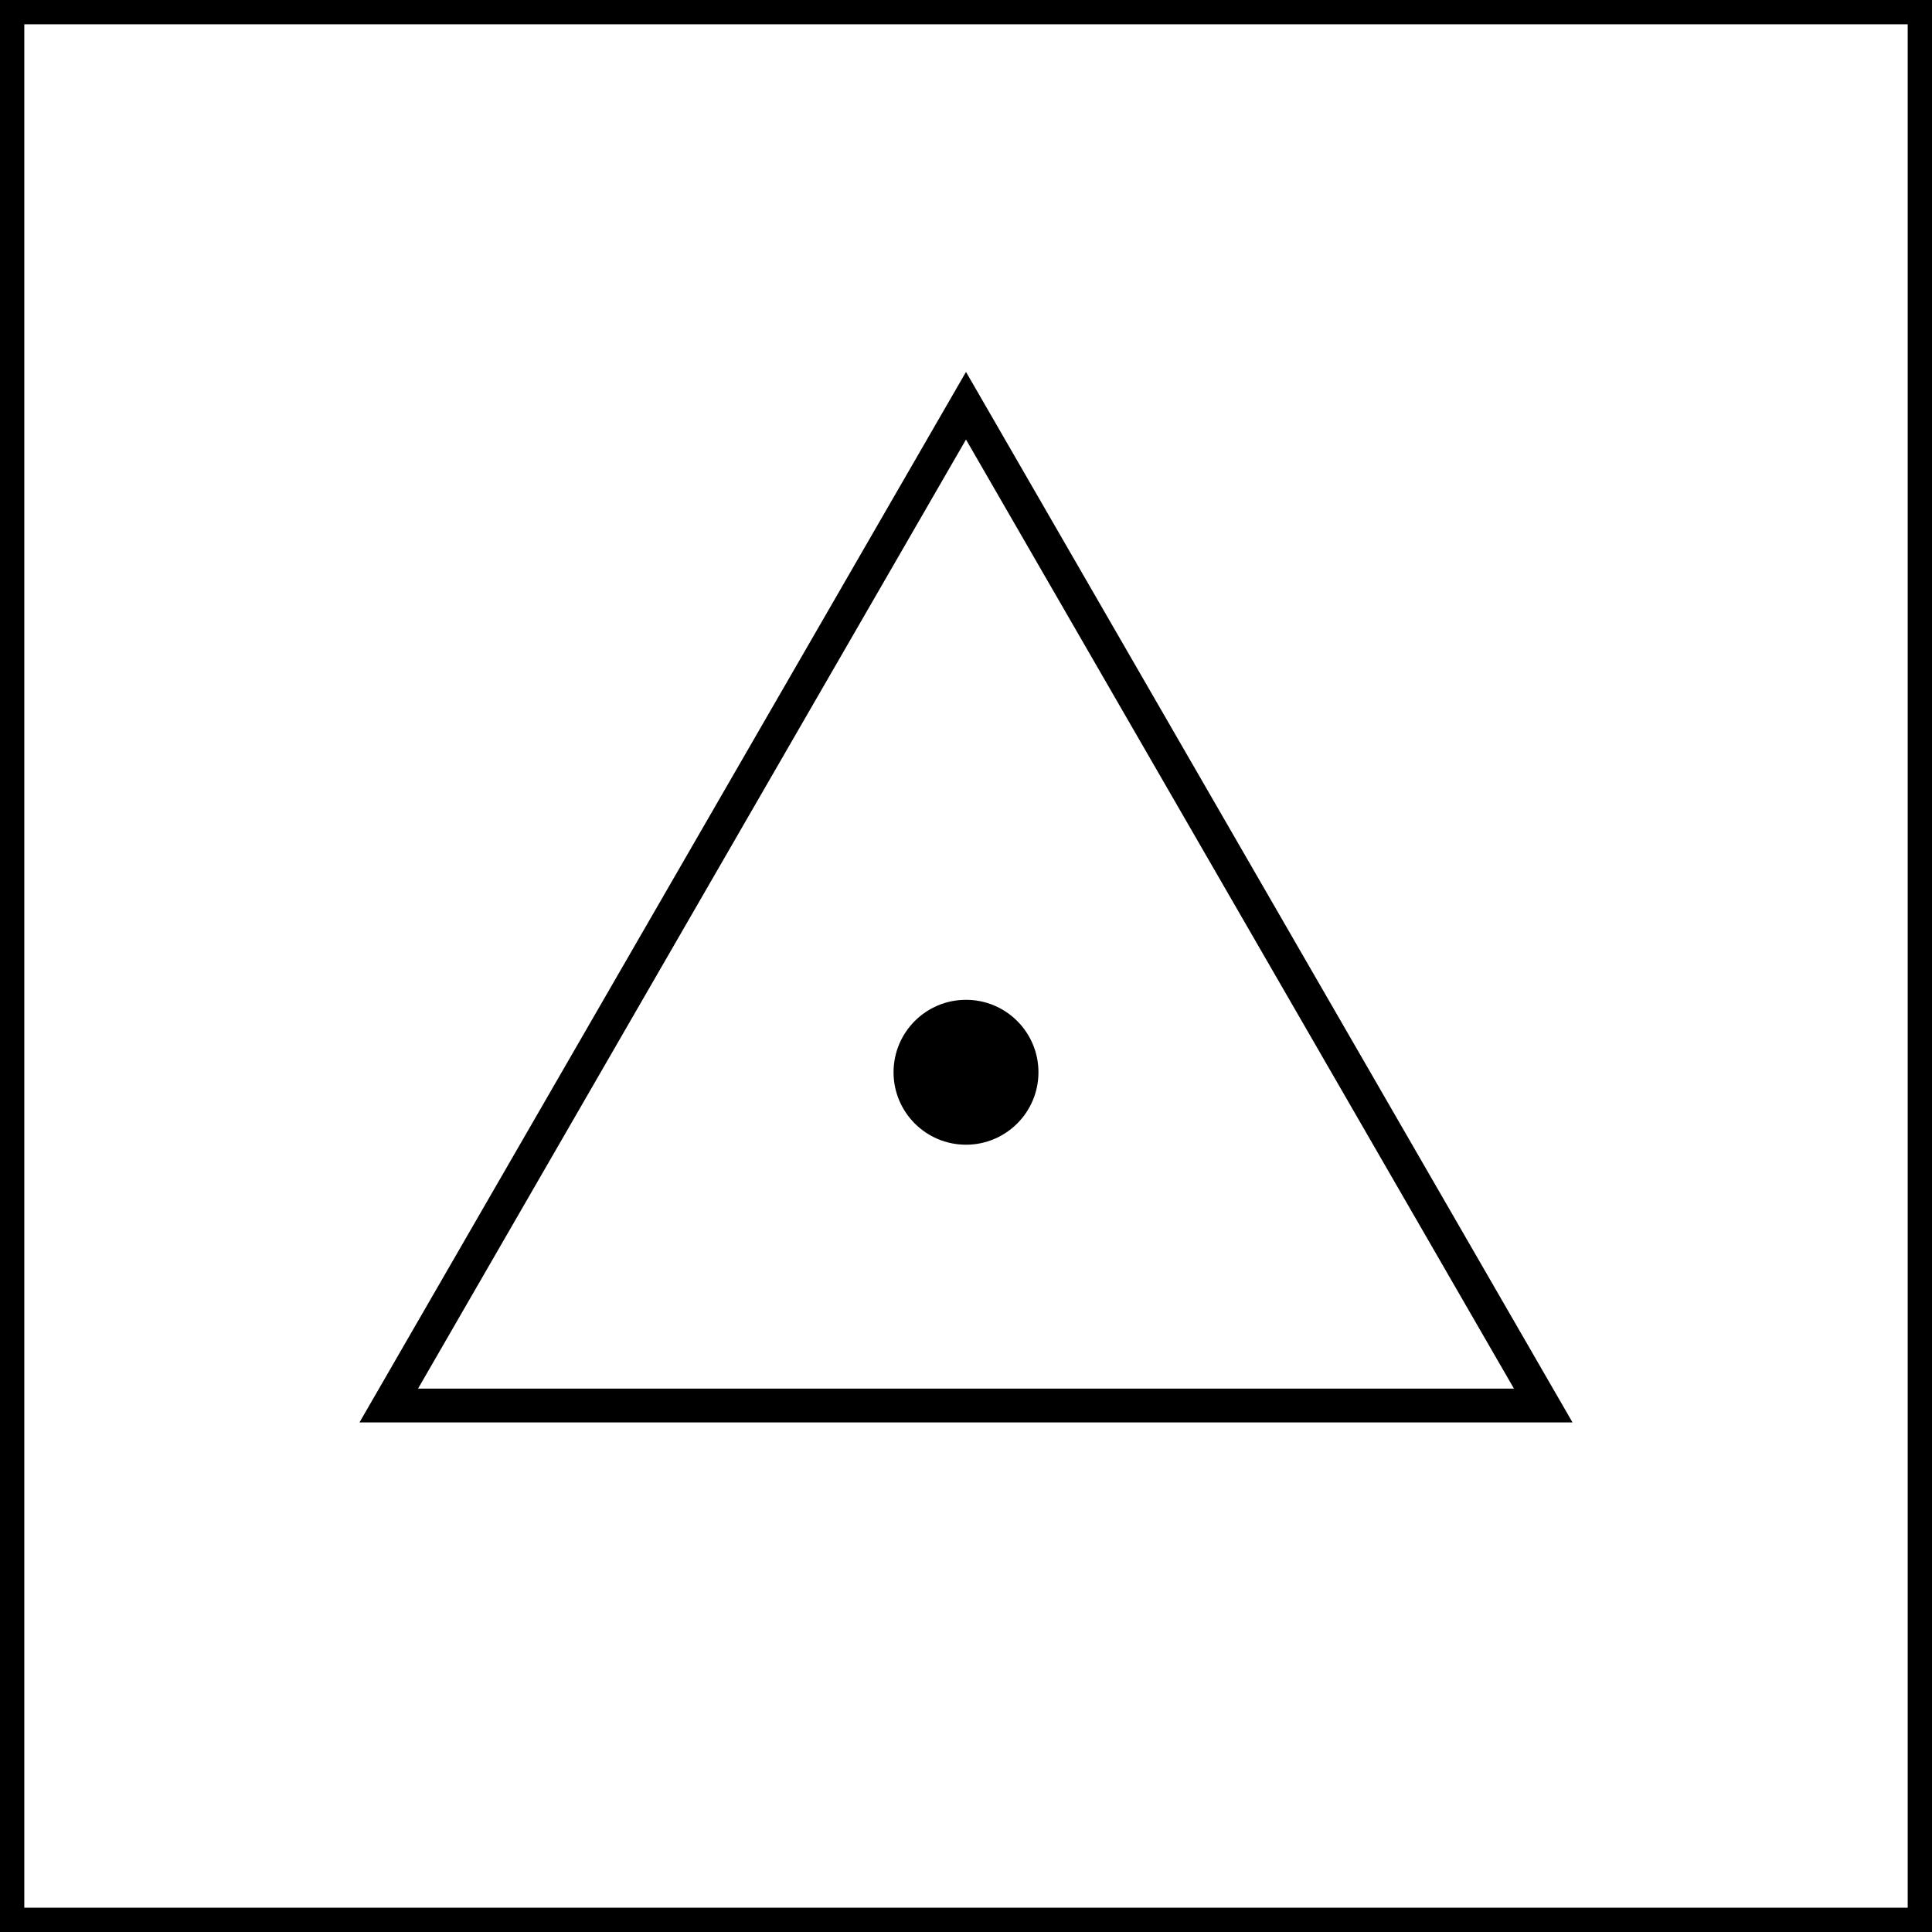 <svg width="400" height="400" viewBox="0 0 400 400" fill="none" xmlns="http://www.w3.org/2000/svg">
<rect x="2.5" y="2.5" width="395" height="395" stroke="black" stroke-width="5"/>
<rect x="2.5" y="2.5" width="395" height="395" stroke="black" stroke-width="5"/>
<path d="M319.512 291H80.488L200 84L319.512 291Z" stroke="black" stroke-width="7"/>
<circle cx="200" cy="222" r="15" fill="black"/>
</svg>
